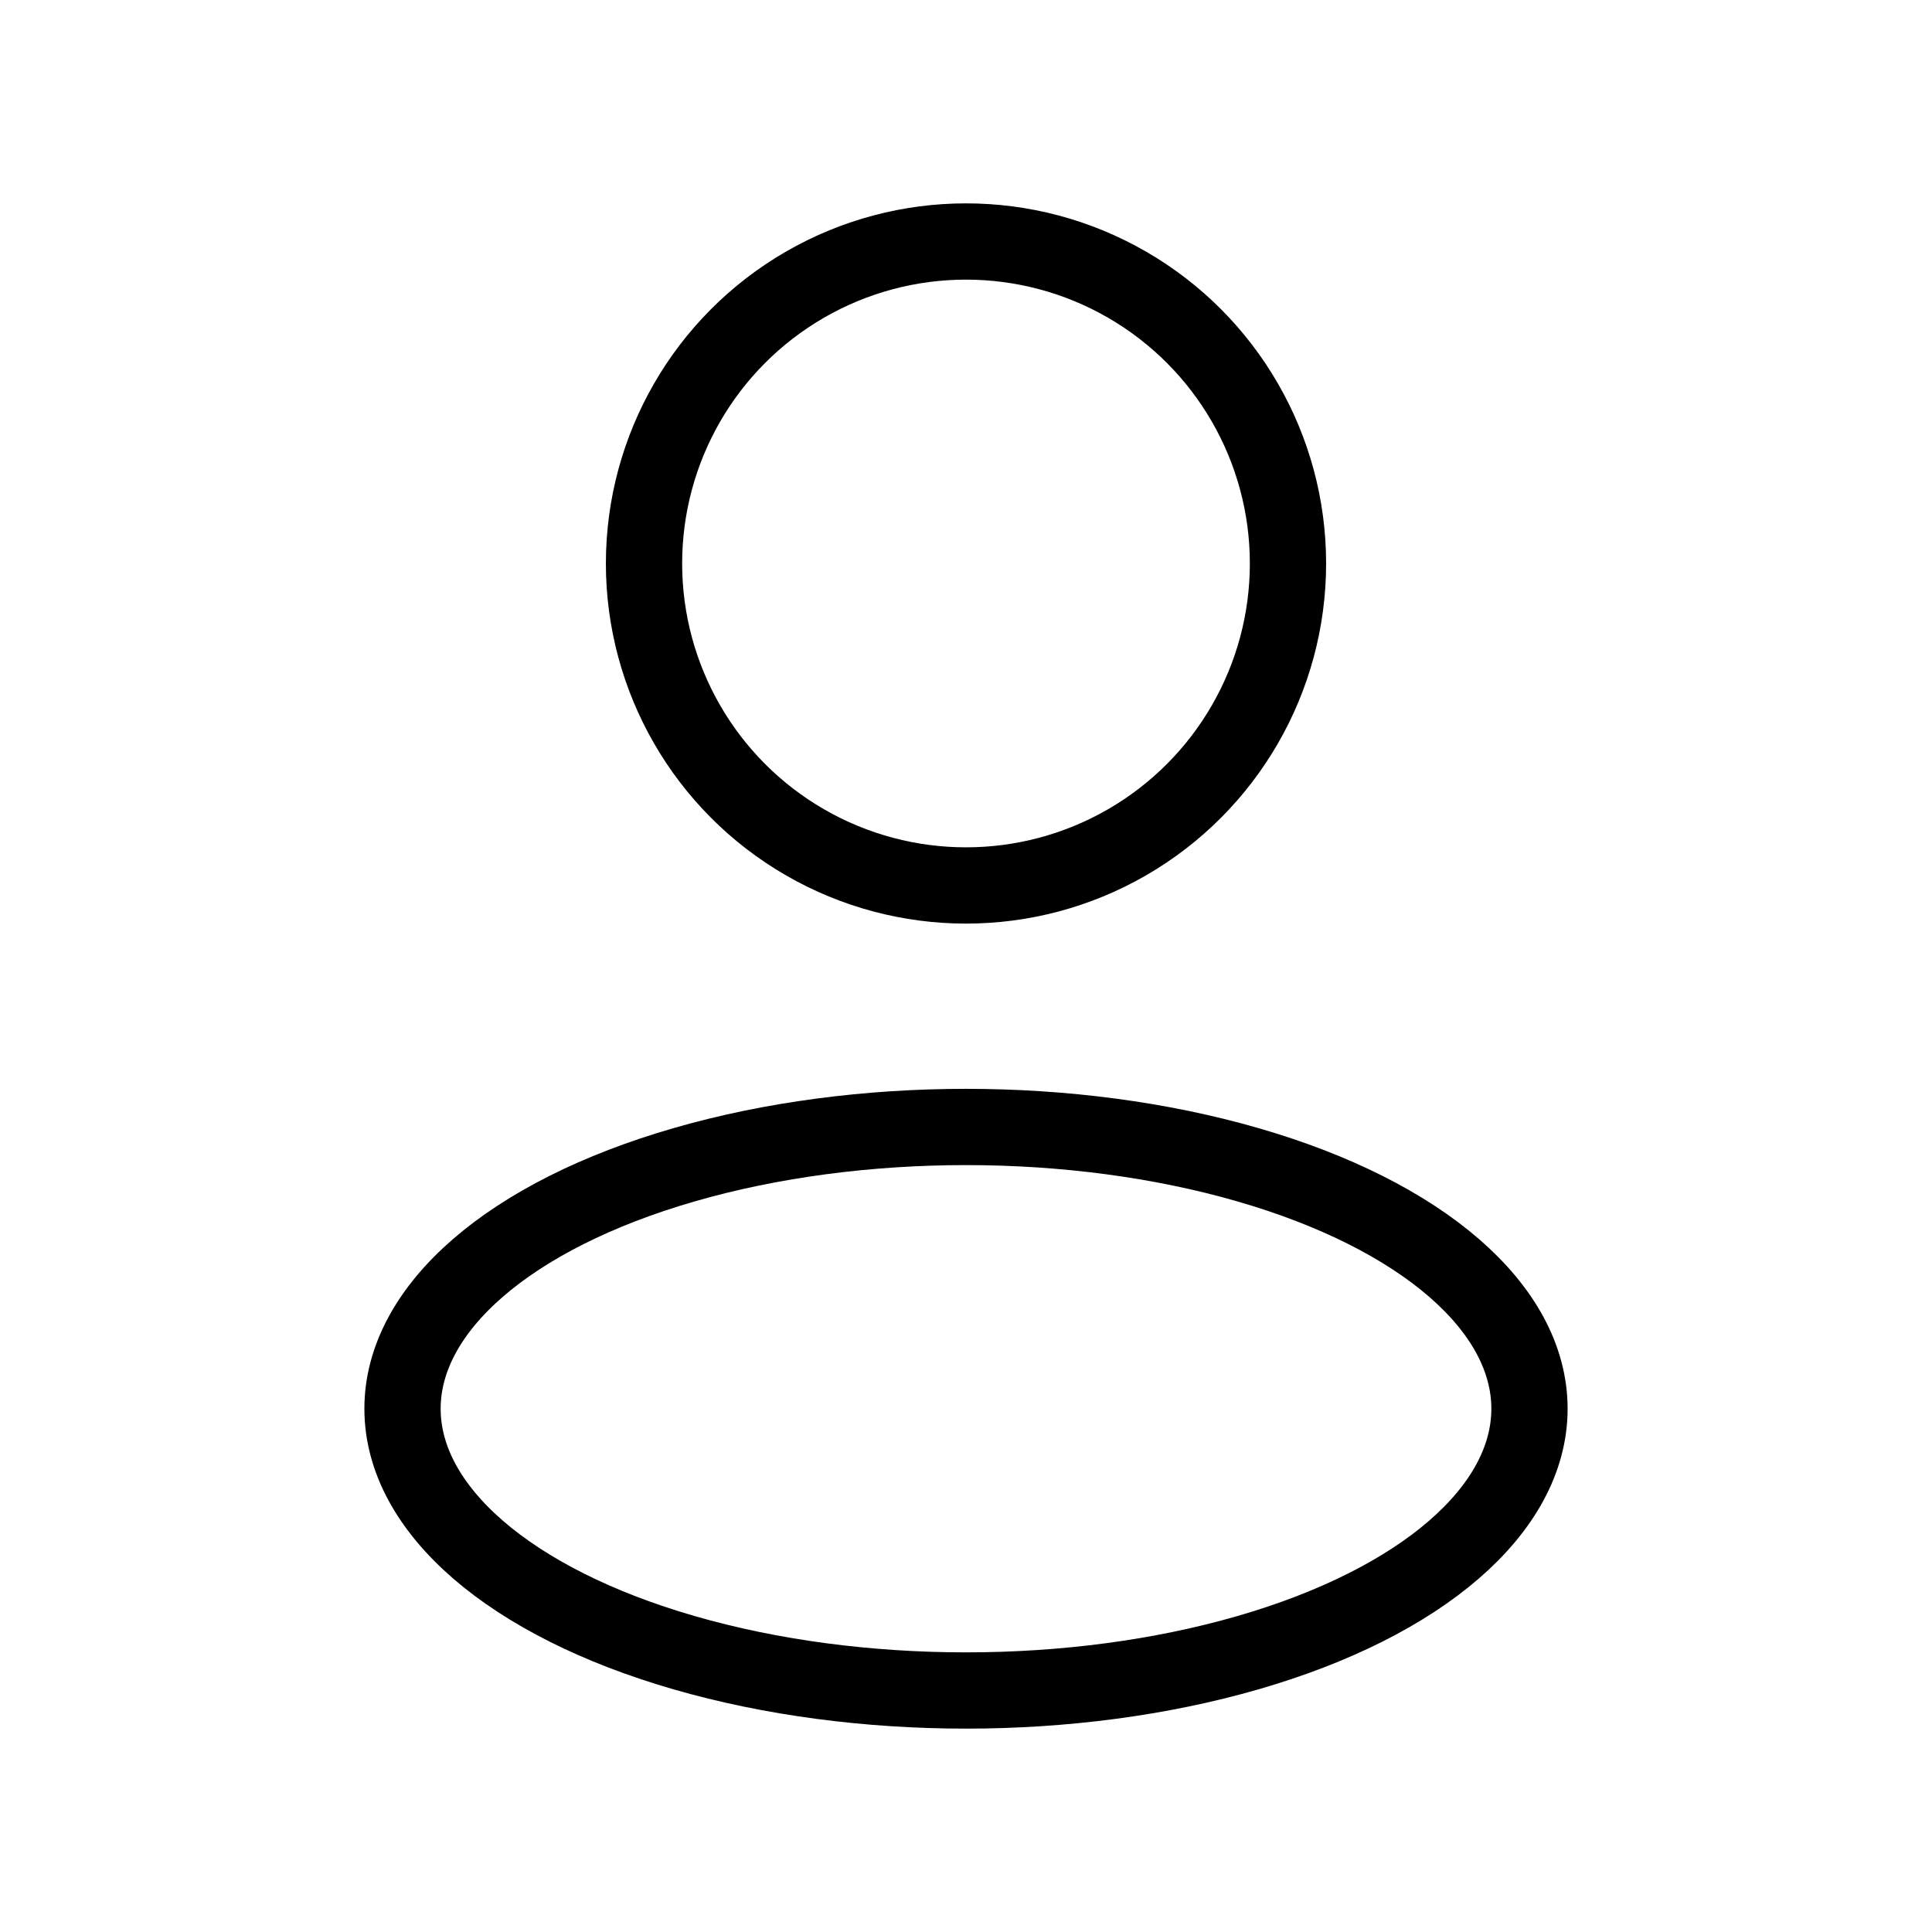 <svg width="38" height="38" viewBox="0 0 38 38" fill="none" xmlns="http://www.w3.org/2000/svg">
    <ellipse cx="19" cy="27.708" rx="11.083" ry="5.542" stroke="currentColor" stroke-width="1.5" stroke-linejoin="round"/>
    <ellipse cx="19" cy="11.083" rx="6.333" ry="6.333" stroke="currentColor" stroke-width="1.5" stroke-linejoin="round"/>
</svg>

